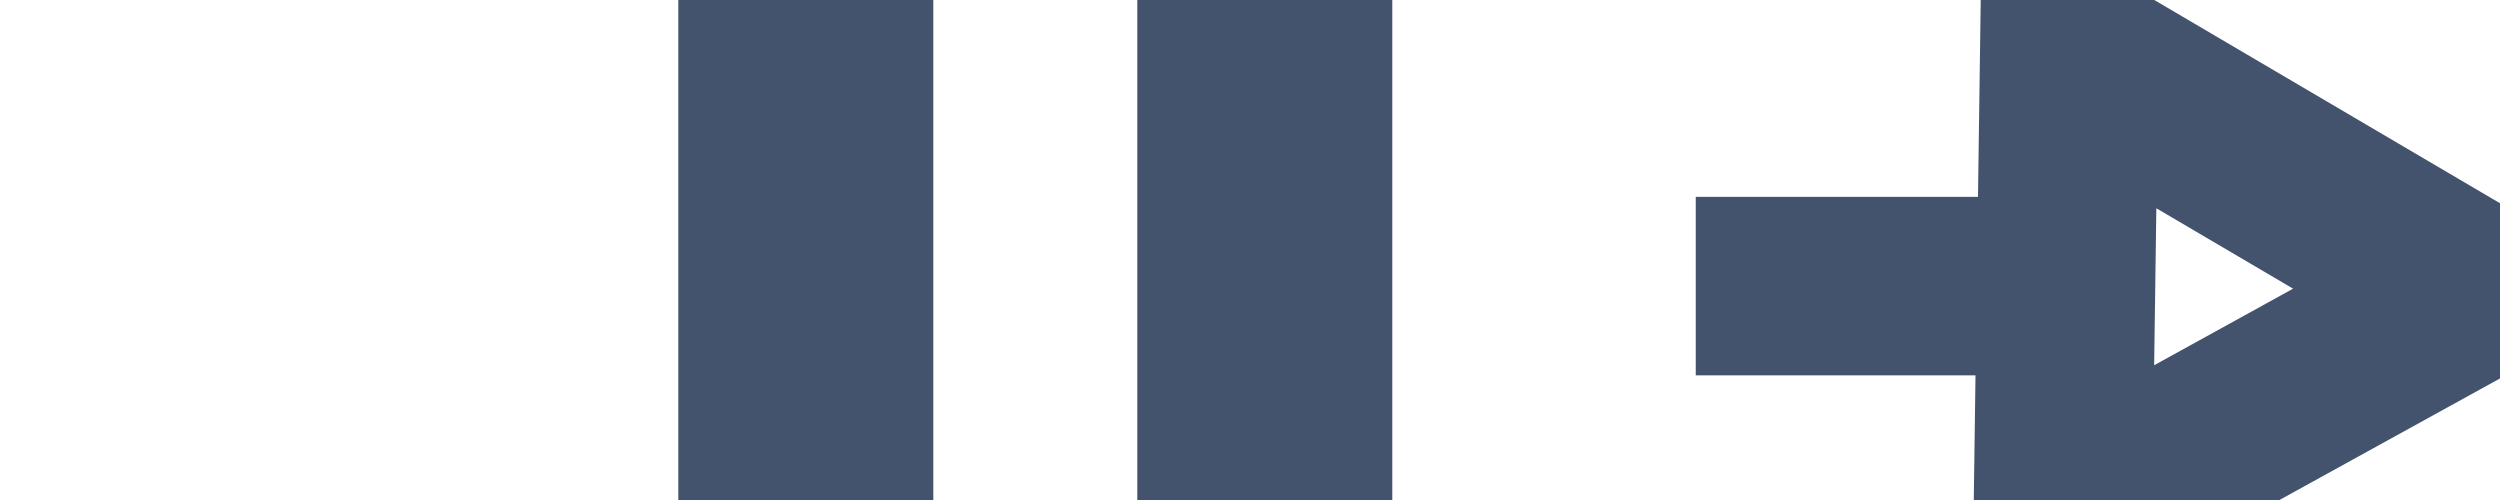 <svg data-v-9833e8b2="" version="1.1" xmlns="http://www.w3.org/2000/svg" xmlns:xlink="http://www.w3.org/1999/xlink" width="25" height="5"><g data-v-9833e8b2=""><path data-v-9833e8b2="" transform="scale(0.357)" fill="none" stroke="rgba(68, 83, 109, 1)" paint-order="fill stroke markers" d="m36.5,-9.658l-6.429,0l0,-8.485c0,-0.75 -0.479,-1.358 -1.071,-1.358s-1.071,0.608 -1.071,1.358l0,8.485l-6.429,0l0,37.333l6.429,0l0,7.467c0,0.75 0.479,1.358 1.071,1.358s1.071,-0.608 1.071,-1.358l0,-7.467l6.429,0l0,-37.333zm-2.143,34.618l-10.714,0l0,-31.903l10.714,0l0,31.903z" stroke-width="5" stroke-miterlimit="10" stroke-dasharray=""></path><path data-v-9833e8b2="" transform="scale(0.357)" fill="none" stroke="rgba(68, 83, 109, 1)" paint-order="fill stroke markers" d="m57.963,1.5l11.321,6.656l-11.503,6.34l0.181,-12.997z" stroke-width="5" stroke-miterlimit="10" stroke-dasharray=""></path><path data-v-9833e8b2="" transform="scale(0.357)" fill="none" stroke="rgba(68, 83, 109, 1)" paint-order="fill stroke markers" d="m47.5,8.014l10.358,0" stroke-width="5" stroke-miterlimit="10" stroke-dasharray=""></path></g></svg>